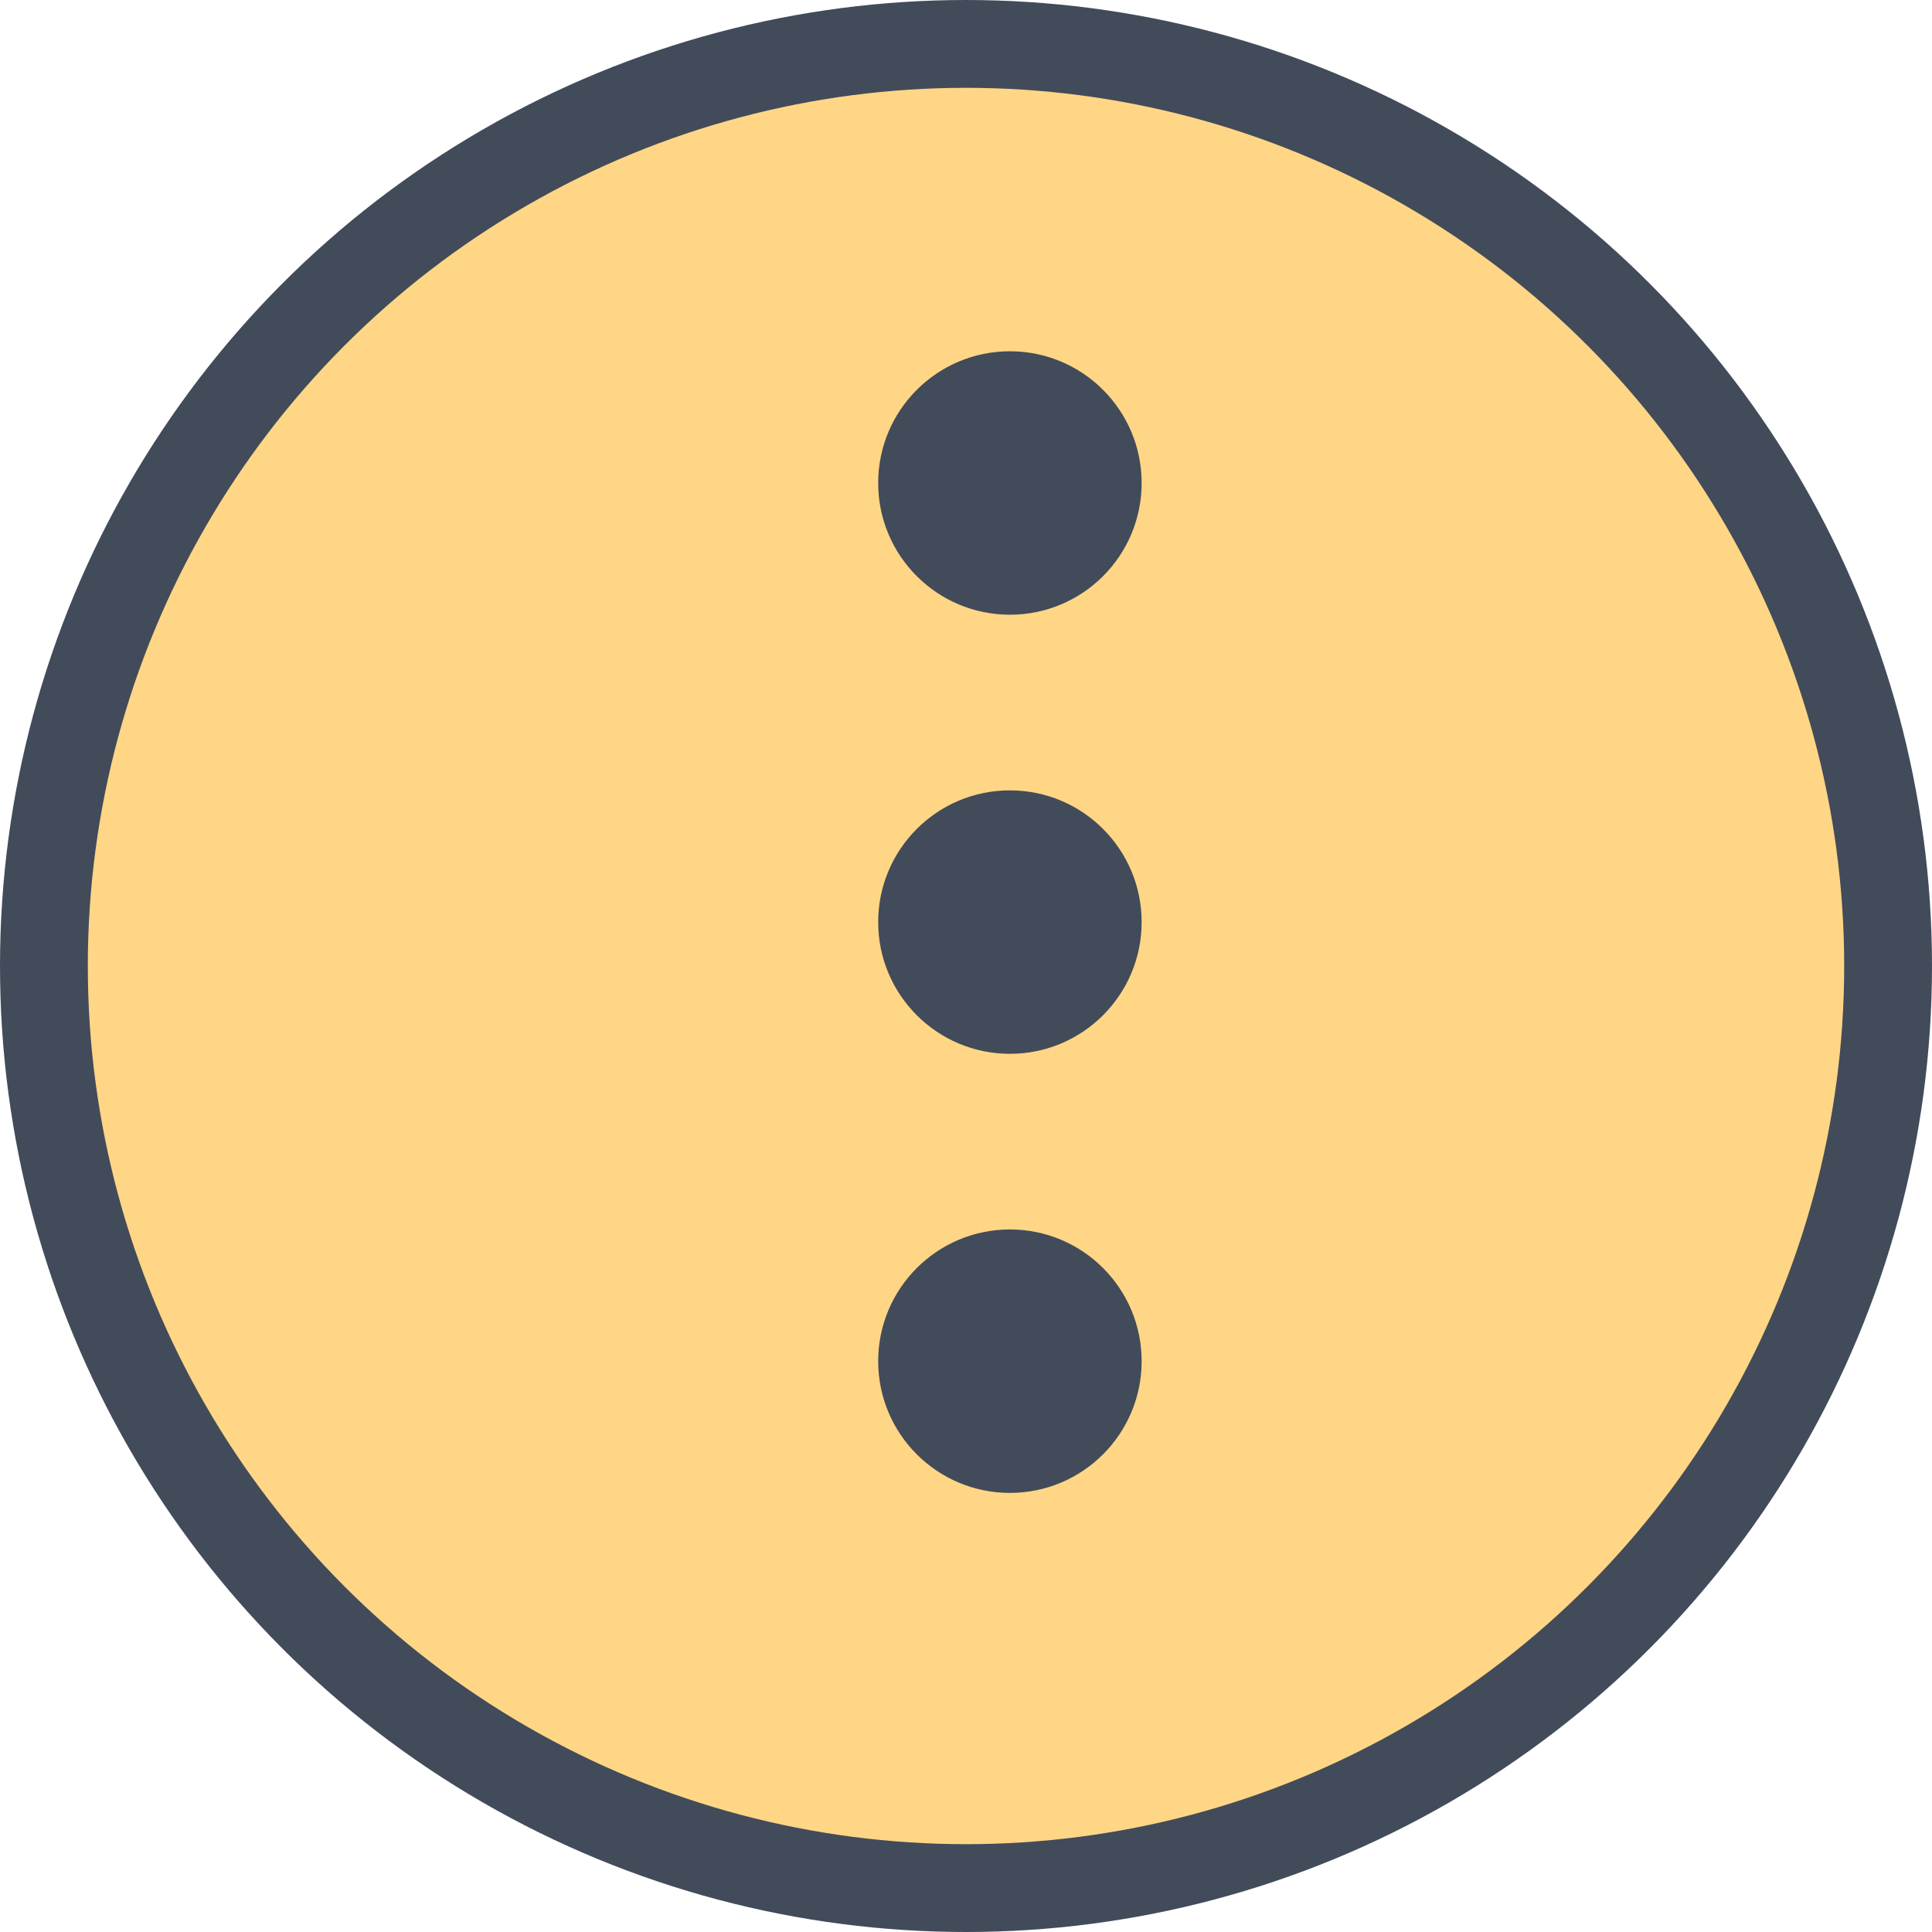 <svg width="22" height="22" viewBox="0 0 22 22" fill="none" xmlns="http://www.w3.org/2000/svg">
<circle cx="11" cy="11" r="10.5" fill="#FFD685" stroke="#424B5A"/>
<circle cx="11.5" cy="5.5" r="1.5" fill="#424B5A"/>
<circle cx="11.5" cy="10.5" r="1.5" fill="#424B5A"/>
<circle cx="11.5" cy="15.5" r="1.5" fill="#424B5A"/>
</svg>
